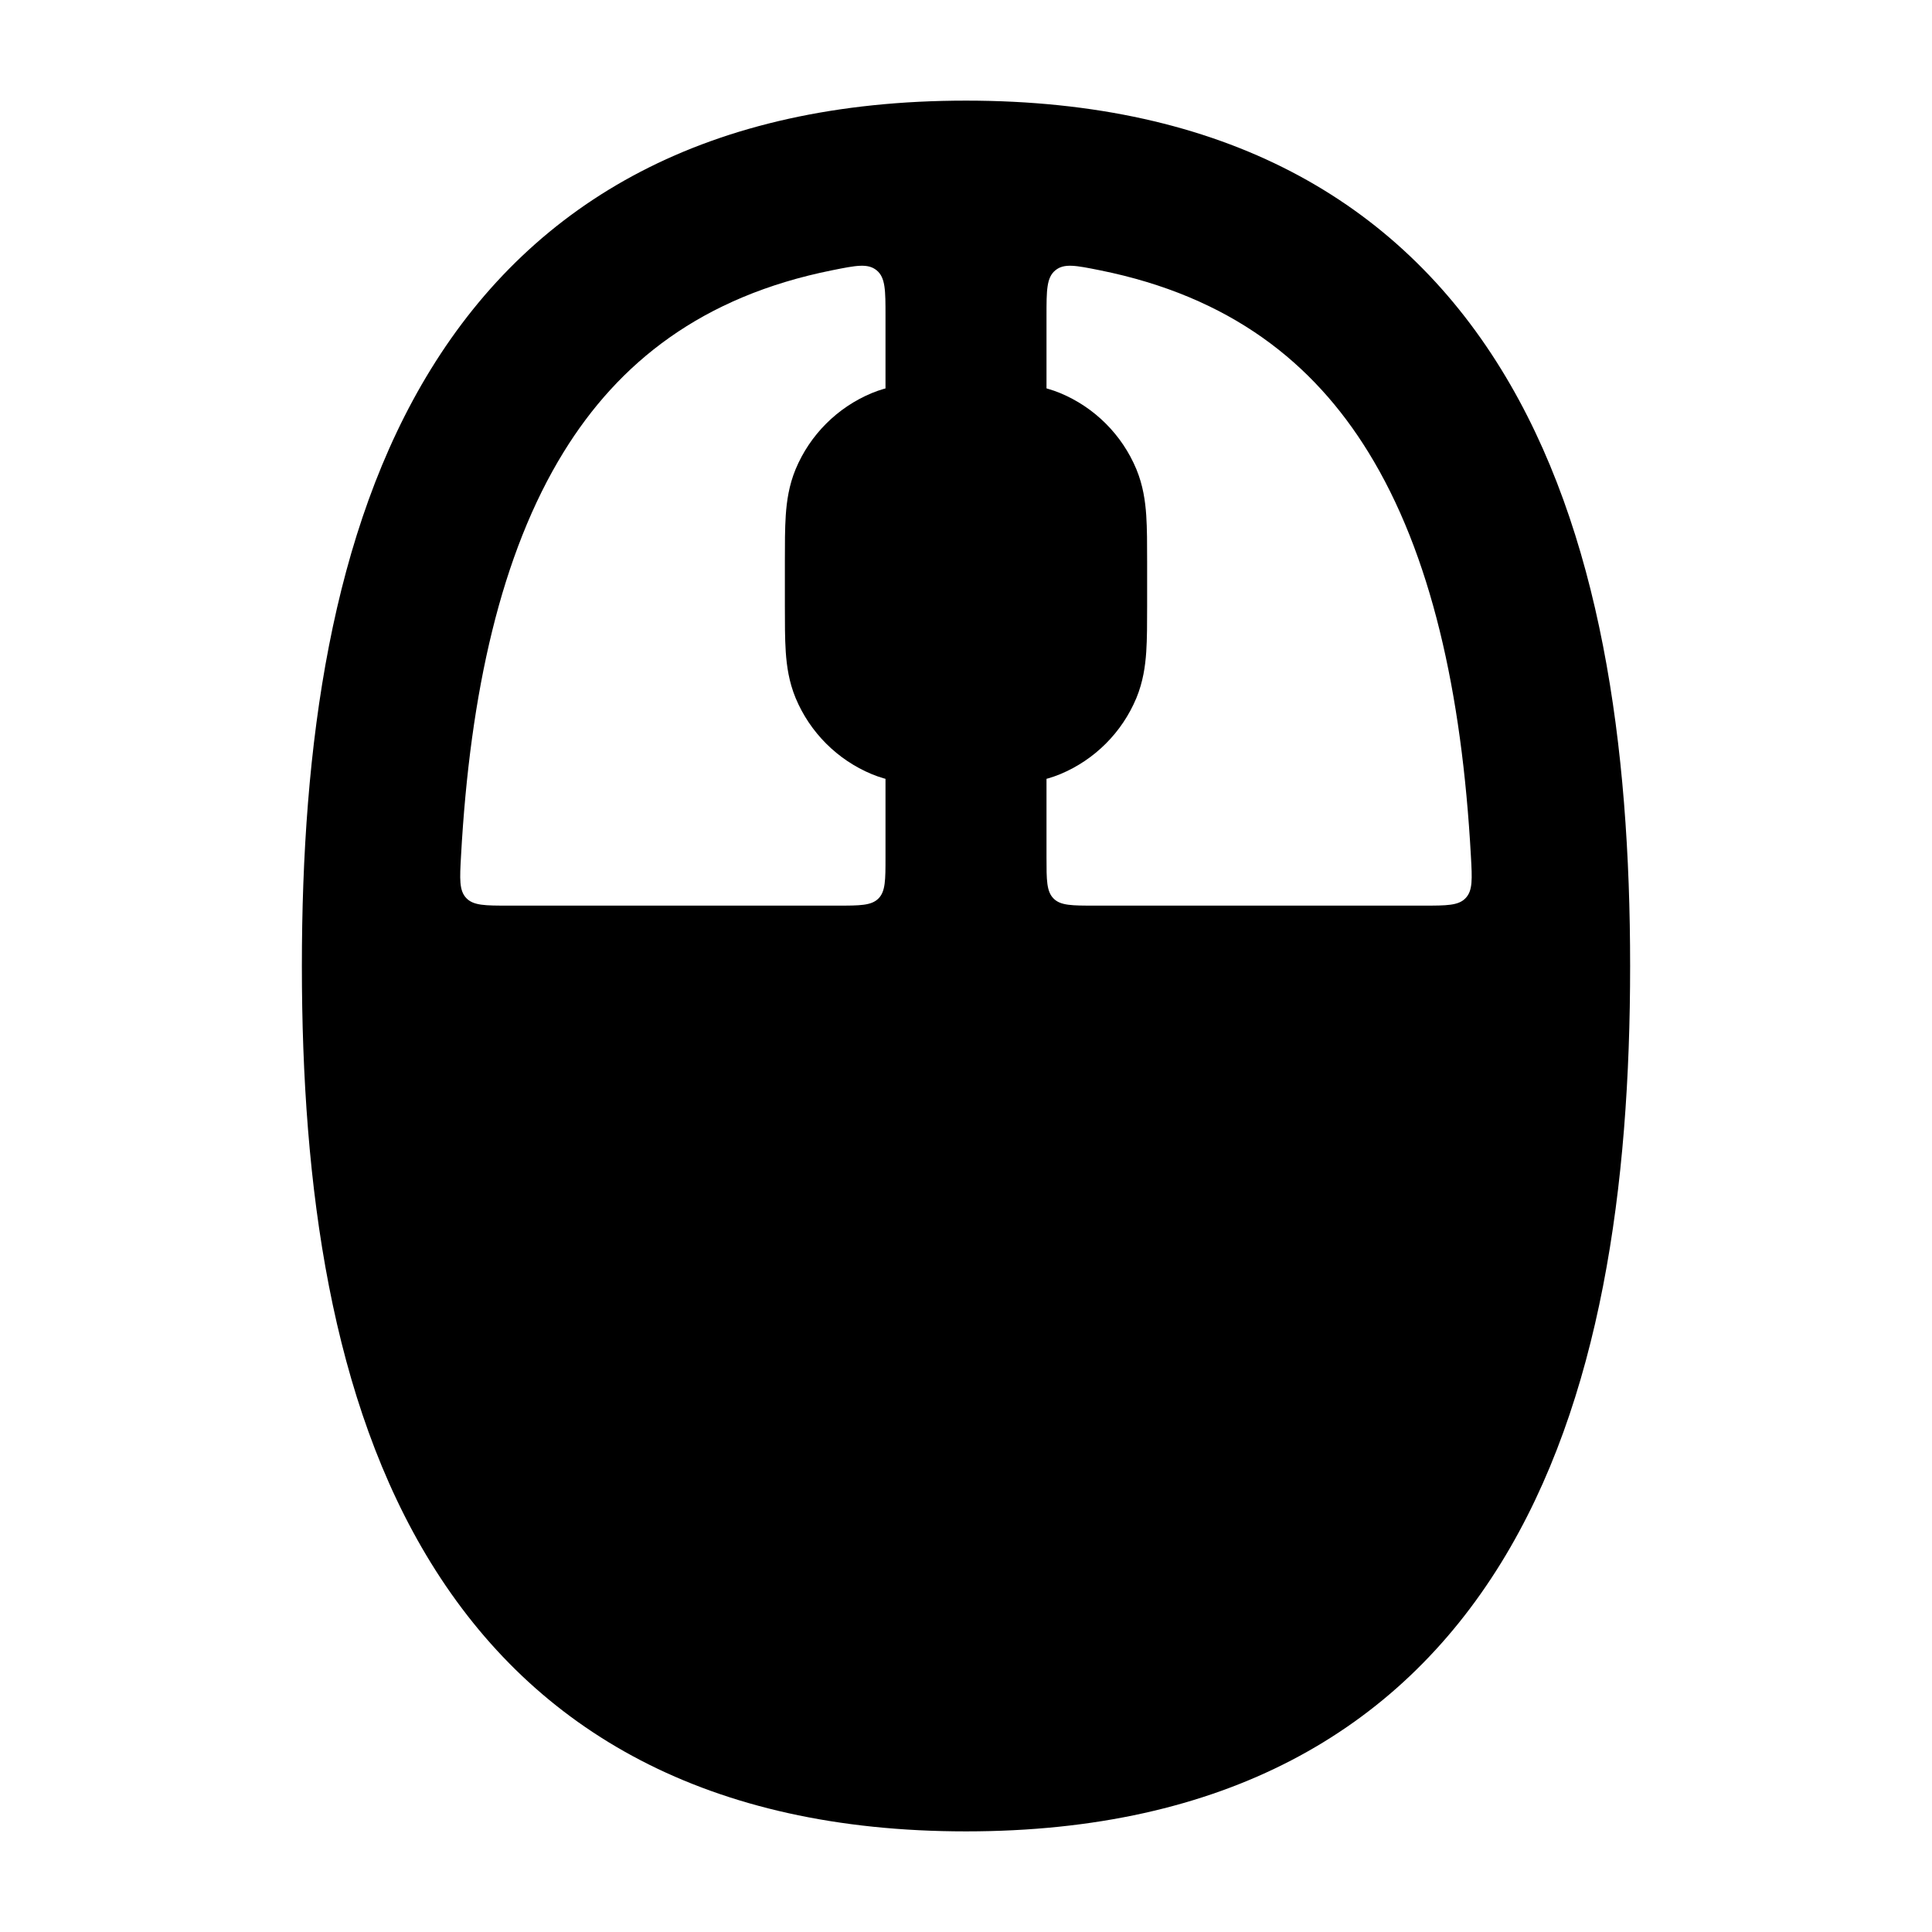 <svg width="24" height="24" viewBox="0 0 24 24" xmlns="http://www.w3.org/2000/svg">
<path class="pr-icon-bulk-secondary" fill-rule="evenodd" clip-rule="evenodd" d="M12 1.25C8.799 1.25 6.644 2.489 5.352 4.587C4.114 6.596 3.75 9.266 3.75 12C3.75 14.734 4.114 17.404 5.352 19.413C6.644 21.511 8.799 22.75 12 22.75C15.2 22.75 17.356 21.511 18.648 19.413C19.886 17.404 20.25 14.734 20.25 12C20.25 9.266 19.886 6.596 18.648 4.587C17.356 2.489 15.2 1.25 12 1.25ZM11 10.65C11 10.933 11 11.074 10.912 11.162C10.824 11.25 10.682 11.25 10.4 11.25H6.318C6.027 11.25 5.881 11.25 5.792 11.156C5.703 11.062 5.711 10.919 5.727 10.633C5.839 8.6 6.224 6.878 7.001 5.617C7.684 4.508 8.715 3.682 10.339 3.357C10.633 3.298 10.78 3.268 10.89 3.358C11 3.448 11 3.607 11 3.924V5.5C11 6.052 11.447 6.5 12 6.5C12.552 6.5 13 6.052 13 5.5V3.924C13 3.607 13 3.448 13.11 3.358C13.219 3.268 13.366 3.298 13.661 3.357C15.285 3.683 16.315 4.508 16.998 5.617C17.776 6.878 18.16 8.6 18.272 10.633C18.288 10.919 18.296 11.062 18.207 11.156C18.119 11.25 17.973 11.25 17.681 11.25H13.6C13.317 11.25 13.175 11.25 13.088 11.162C13 11.074 13 10.933 13 10.65V9C13 8.448 12.552 8 12 8C11.447 8 11 8.448 11 9V10.65Z" fill="currentColor"/>
<path class="pr-icon-bulk-primary" d="M12.022 4.75H12H11.978H11.978C11.764 4.75 11.567 4.75 11.402 4.761C11.224 4.773 11.029 4.801 10.83 4.883C10.402 5.061 10.061 5.402 9.883 5.83C9.801 6.029 9.773 6.224 9.761 6.402C9.75 6.567 9.75 6.764 9.75 6.978V7.522C9.75 7.736 9.75 7.933 9.761 8.098C9.773 8.276 9.801 8.471 9.883 8.67C10.061 9.098 10.402 9.439 10.83 9.617C11.029 9.699 11.224 9.727 11.402 9.739C11.567 9.75 11.764 9.75 11.978 9.75H12.022C12.236 9.75 12.433 9.75 12.598 9.739C12.776 9.727 12.971 9.699 13.17 9.617C13.598 9.439 13.939 9.098 14.117 8.67C14.199 8.471 14.227 8.276 14.239 8.098C14.25 7.933 14.25 7.736 14.25 7.522V7.522V6.978V6.978C14.25 6.764 14.25 6.567 14.239 6.402C14.227 6.224 14.199 6.029 14.117 5.83C13.939 5.402 13.598 5.061 13.17 4.883C12.971 4.801 12.776 4.773 12.598 4.761C12.433 4.75 12.236 4.75 12.022 4.75H12.022Z" fill="currentColor"/>
</svg>

